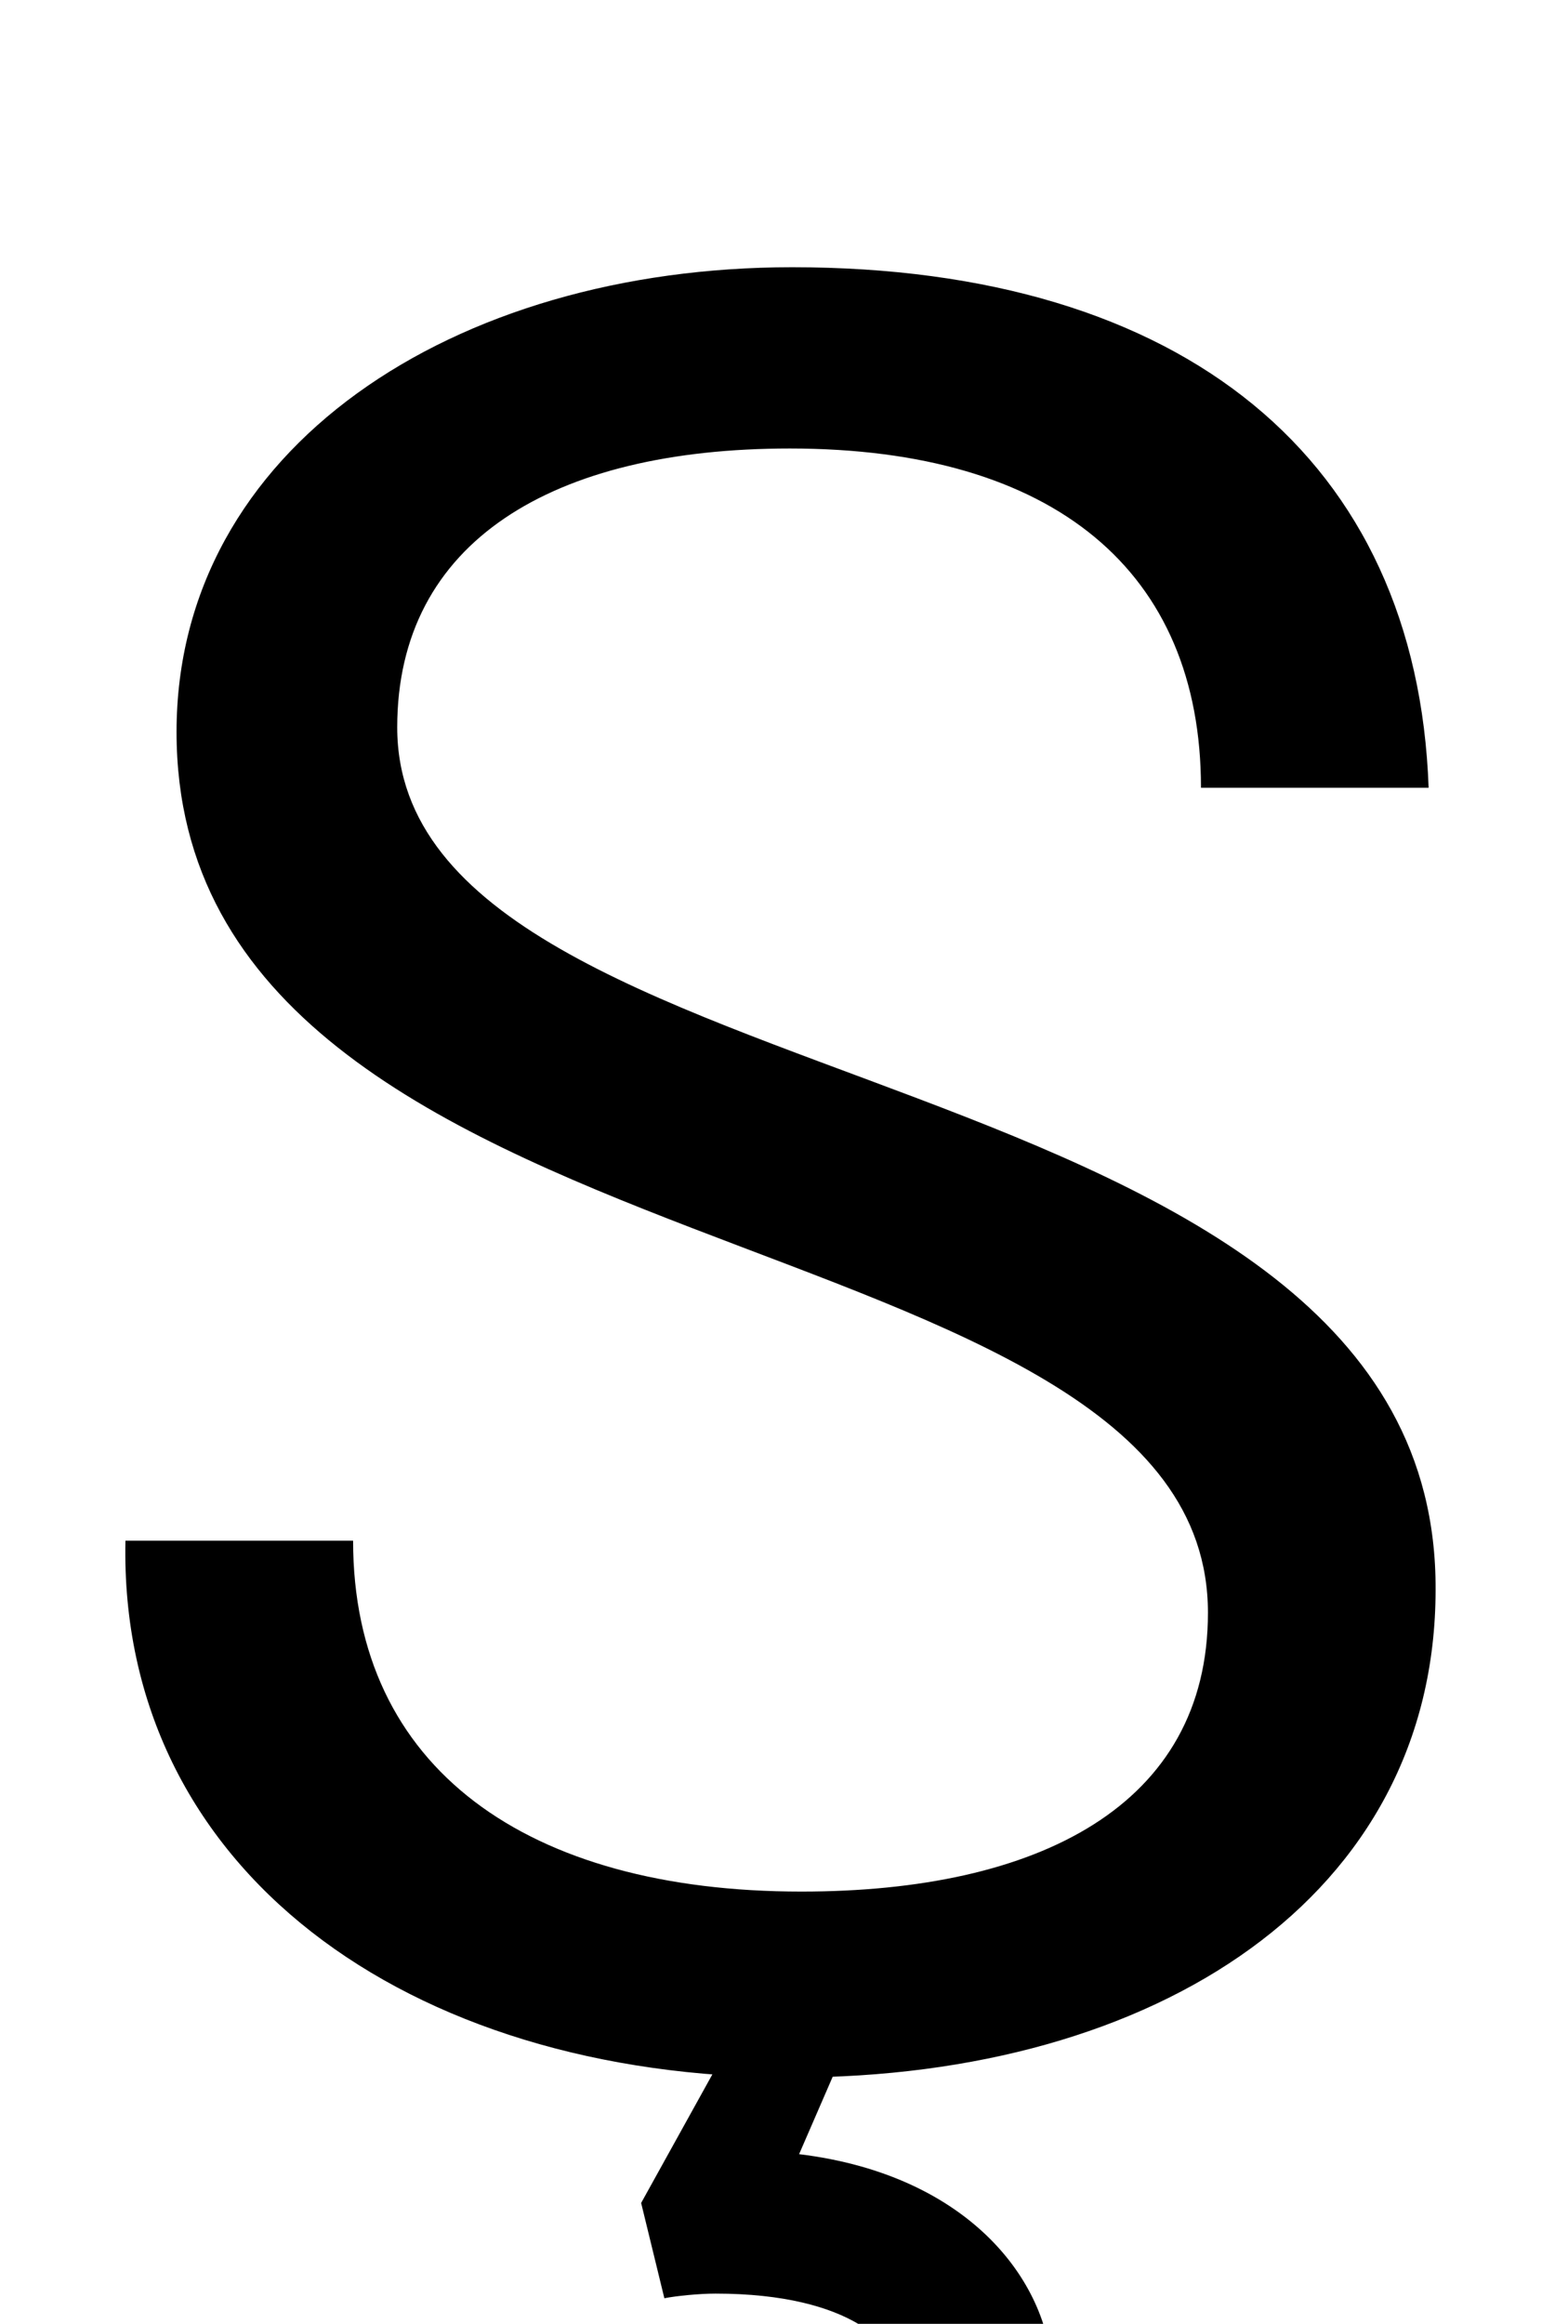 <svg xmlns="http://www.w3.org/2000/svg" width="675" height="1000"><path d="M76 565C76 325 520 362 520 186C520 103 447 66 345 66C227 66 152 119 152 217H54C51 76 175 -14 341 -14C498 -14 618 64 618 196C619 432 171 400 171 567C171 647 238 687 340 687C454 687 517 634 517 541H615C610 682 510 765 341 765C195 765 76 687 76 565ZM250 -170 224 -223C247 -235 277 -242 313 -242C410 -242 453 -194 453 -144C453 -103 418 -56 344 -47L367 6H317L276 -68L286 -109C291 -108 301 -107 308 -107C367 -107 387 -130 387 -143C387 -162 365 -180 307 -180C282 -180 261 -177 250 -170Z" transform="translate(0, 880) scale(1,-1)" /></svg>